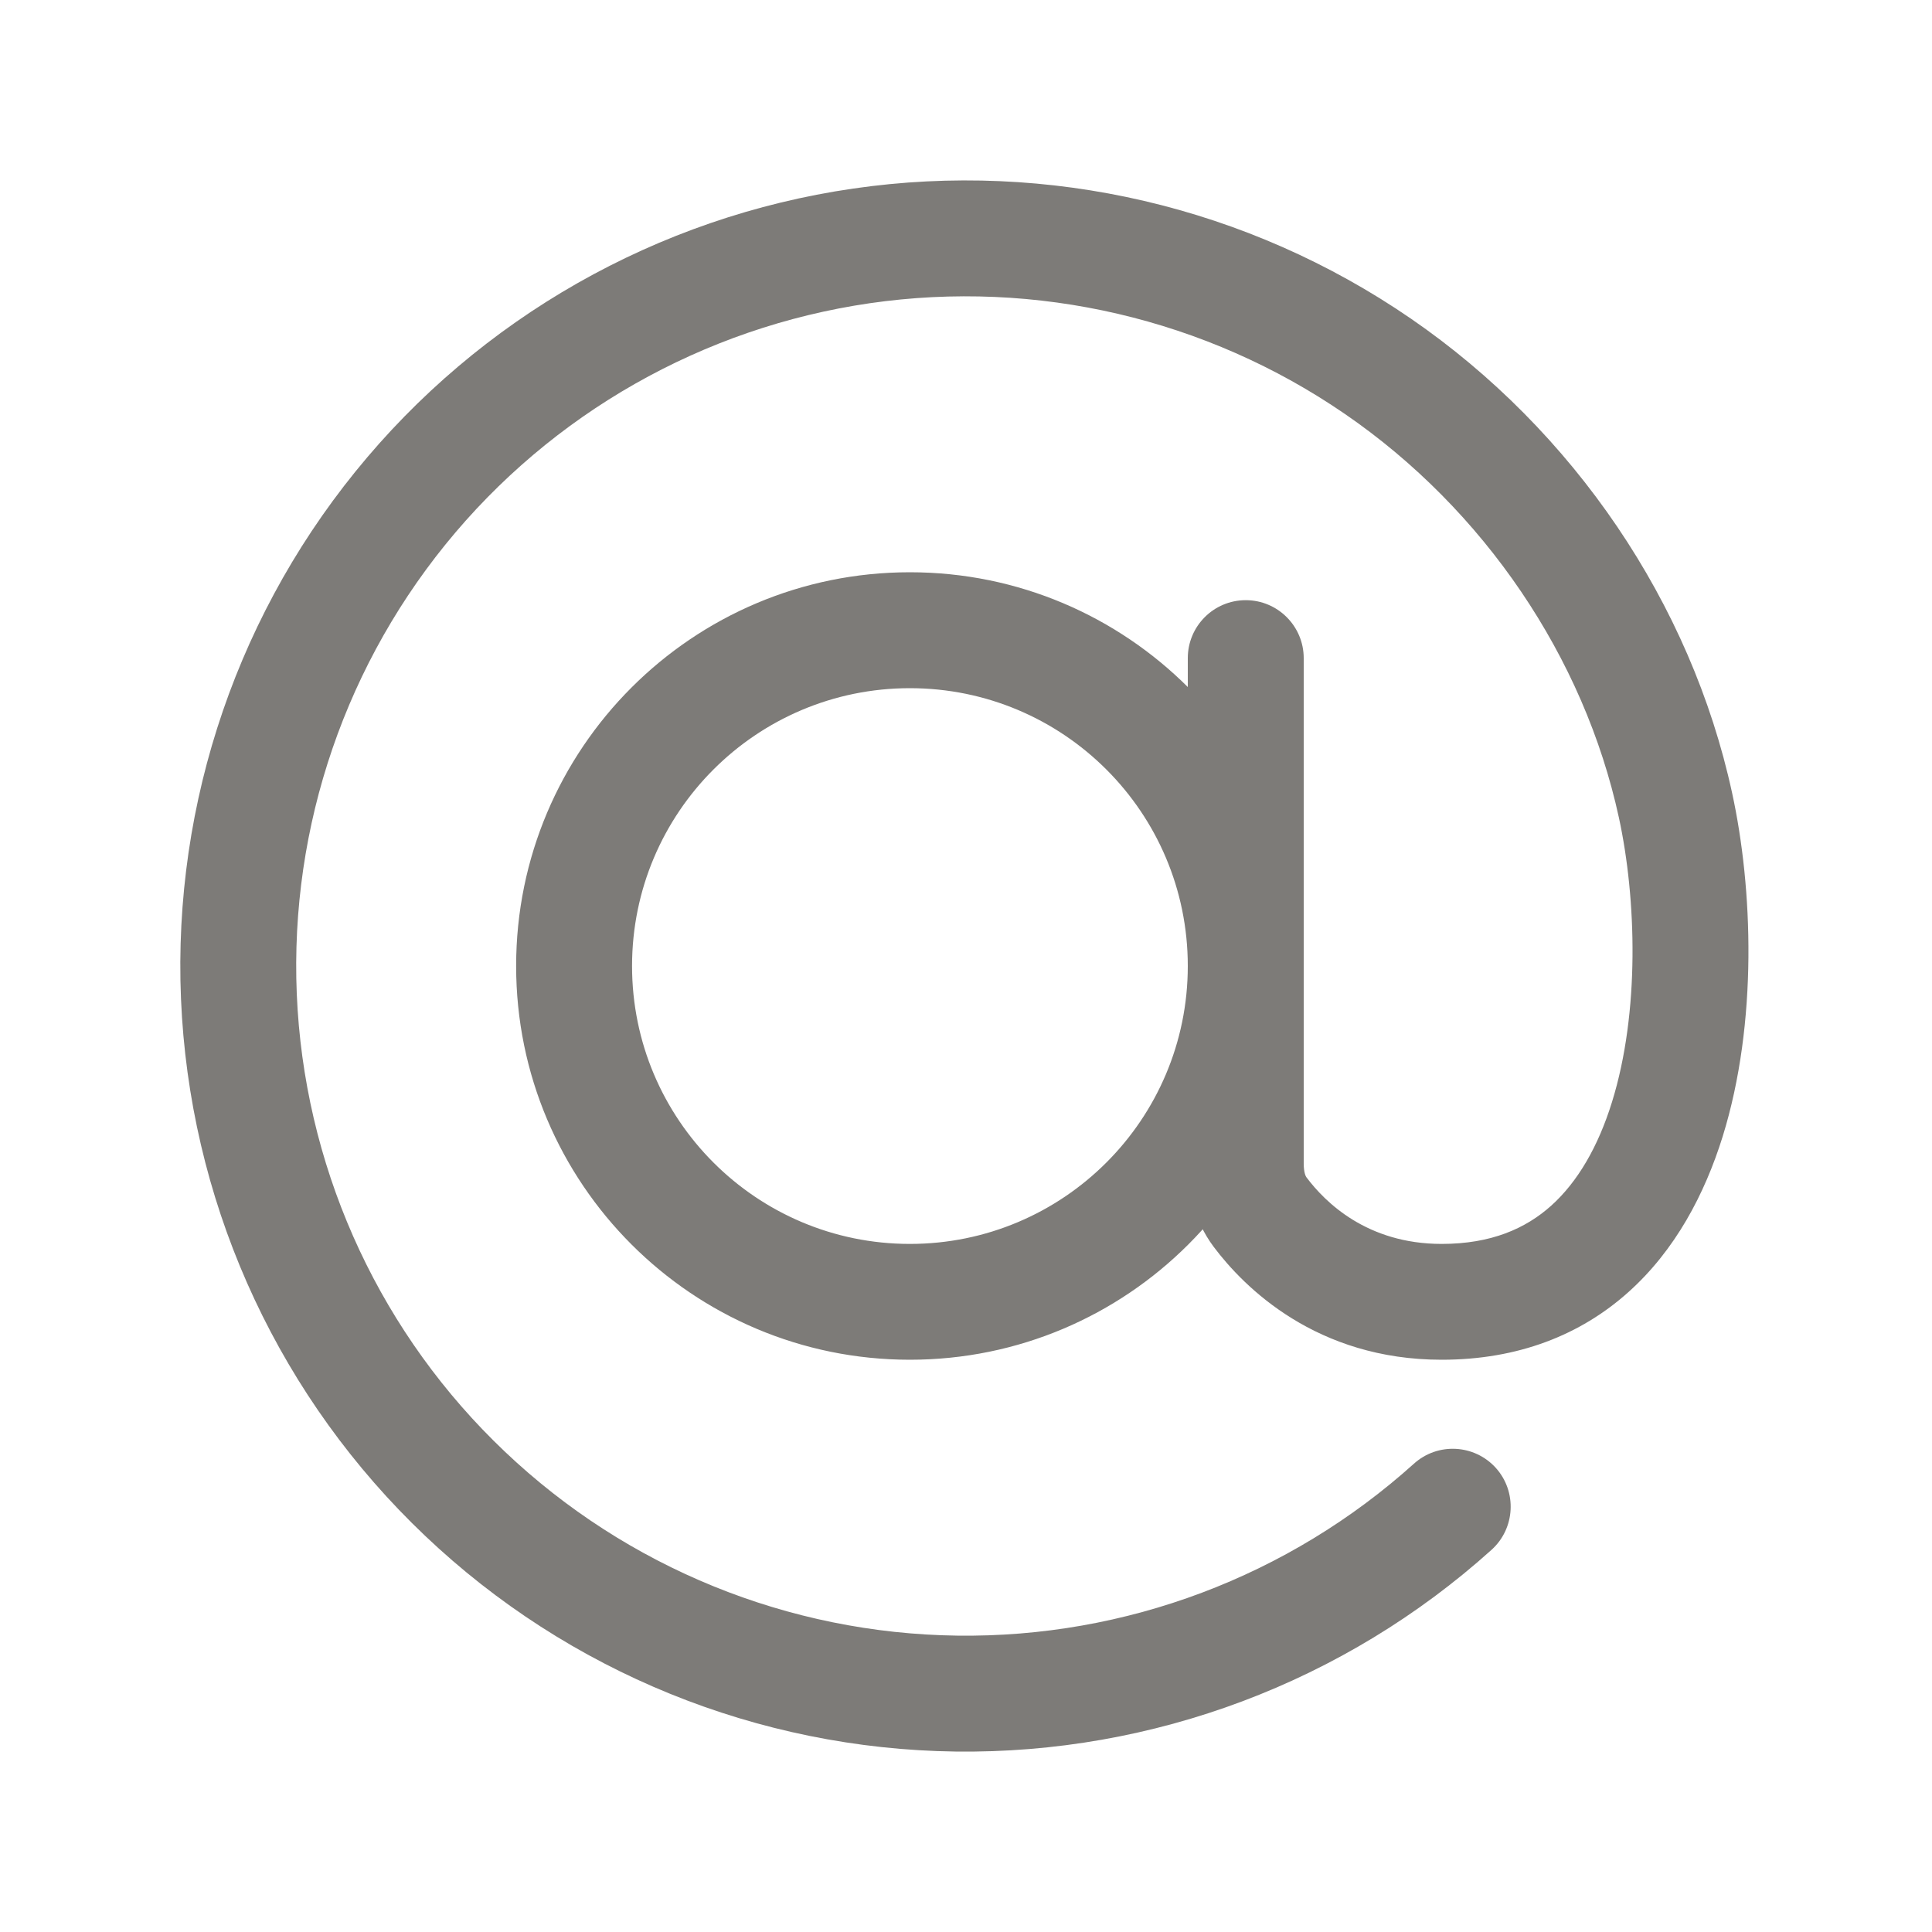 <svg width="20" height="20" viewBox="0 0 20 20" fill="none" xmlns="http://www.w3.org/2000/svg">
<path d="M14.265 3.792L14.605 3.298L14.605 3.298L14.265 3.792ZM8.918 2.546L9.004 3.139L8.918 2.546ZM4.145 5.26L3.679 4.882L3.679 4.882L4.145 5.26ZM2.482 10.493L1.884 10.532L2.482 10.493ZM15.44 16.044C15.686 15.822 15.706 15.442 15.485 15.196C15.263 14.95 14.883 14.93 14.637 15.152L15.44 16.044ZM13.496 6.813C13.496 6.482 13.227 6.213 12.896 6.213C12.564 6.213 12.296 6.482 12.296 6.813H13.496ZM13.044 12.547L13.524 12.187L13.524 12.187L13.044 12.547ZM14.924 13.476L14.924 14.076L14.924 14.076L14.924 13.476ZM12.296 10C12.296 11.589 11.008 12.877 9.419 12.877V14.076C11.671 14.076 13.496 12.251 13.496 10H12.296ZM9.419 12.877C7.831 12.877 6.543 11.589 6.543 10H5.343C5.343 12.251 7.168 14.076 9.419 14.076V12.877ZM6.543 10C6.543 8.411 7.831 7.124 9.419 7.124V5.924C7.168 5.924 5.343 7.749 5.343 10H6.543ZM9.419 7.124C11.008 7.124 12.296 8.411 12.296 10H13.496C13.496 7.749 11.671 5.924 9.419 5.924V7.124ZM17.931 8.21C17.505 6.243 16.29 4.456 14.605 3.298L13.925 4.287C15.364 5.276 16.398 6.804 16.759 8.465L17.931 8.21ZM14.605 3.298C12.918 2.139 10.857 1.658 8.832 1.952L9.004 3.139C10.73 2.889 12.488 3.299 13.925 4.287L14.605 3.298ZM8.832 1.952C6.806 2.246 4.966 3.292 3.679 4.882L4.611 5.637C5.709 4.282 7.278 3.39 9.004 3.139L8.832 1.952ZM3.679 4.882C2.391 6.473 1.75 8.49 1.884 10.532L3.081 10.453C2.967 8.713 3.513 6.993 4.611 5.637L3.679 4.882ZM1.884 10.532C2.018 12.574 2.916 14.49 4.401 15.899L5.227 15.028C3.961 13.828 3.195 12.194 3.081 10.453L1.884 10.532ZM4.401 15.899C5.885 17.308 7.846 18.105 9.892 18.132L9.908 16.932C8.164 16.909 6.492 16.229 5.227 15.028L4.401 15.899ZM9.892 18.132C11.938 18.158 13.919 17.413 15.44 16.044L14.637 15.152C13.341 16.319 11.652 16.955 9.908 16.932L9.892 18.132ZM12.296 6.813V12.044H13.496V6.813H12.296ZM12.564 12.907C12.879 13.327 13.628 14.076 14.924 14.076L14.924 12.877C14.149 12.877 13.715 12.442 13.524 12.187L12.564 12.907ZM12.296 12.044C12.296 12.307 12.354 12.627 12.564 12.907L13.524 12.187C13.518 12.179 13.496 12.141 13.496 12.044H12.296ZM14.924 14.076C15.715 14.076 16.361 13.82 16.857 13.376C17.342 12.942 17.647 12.362 17.833 11.765C18.2 10.583 18.144 9.188 17.931 8.21L16.759 8.465C16.94 9.301 16.977 10.476 16.687 11.409C16.544 11.87 16.332 12.235 16.057 12.482C15.793 12.718 15.436 12.877 14.924 12.877L14.924 14.076Z" fill="#7D7B78"/>
</svg>
